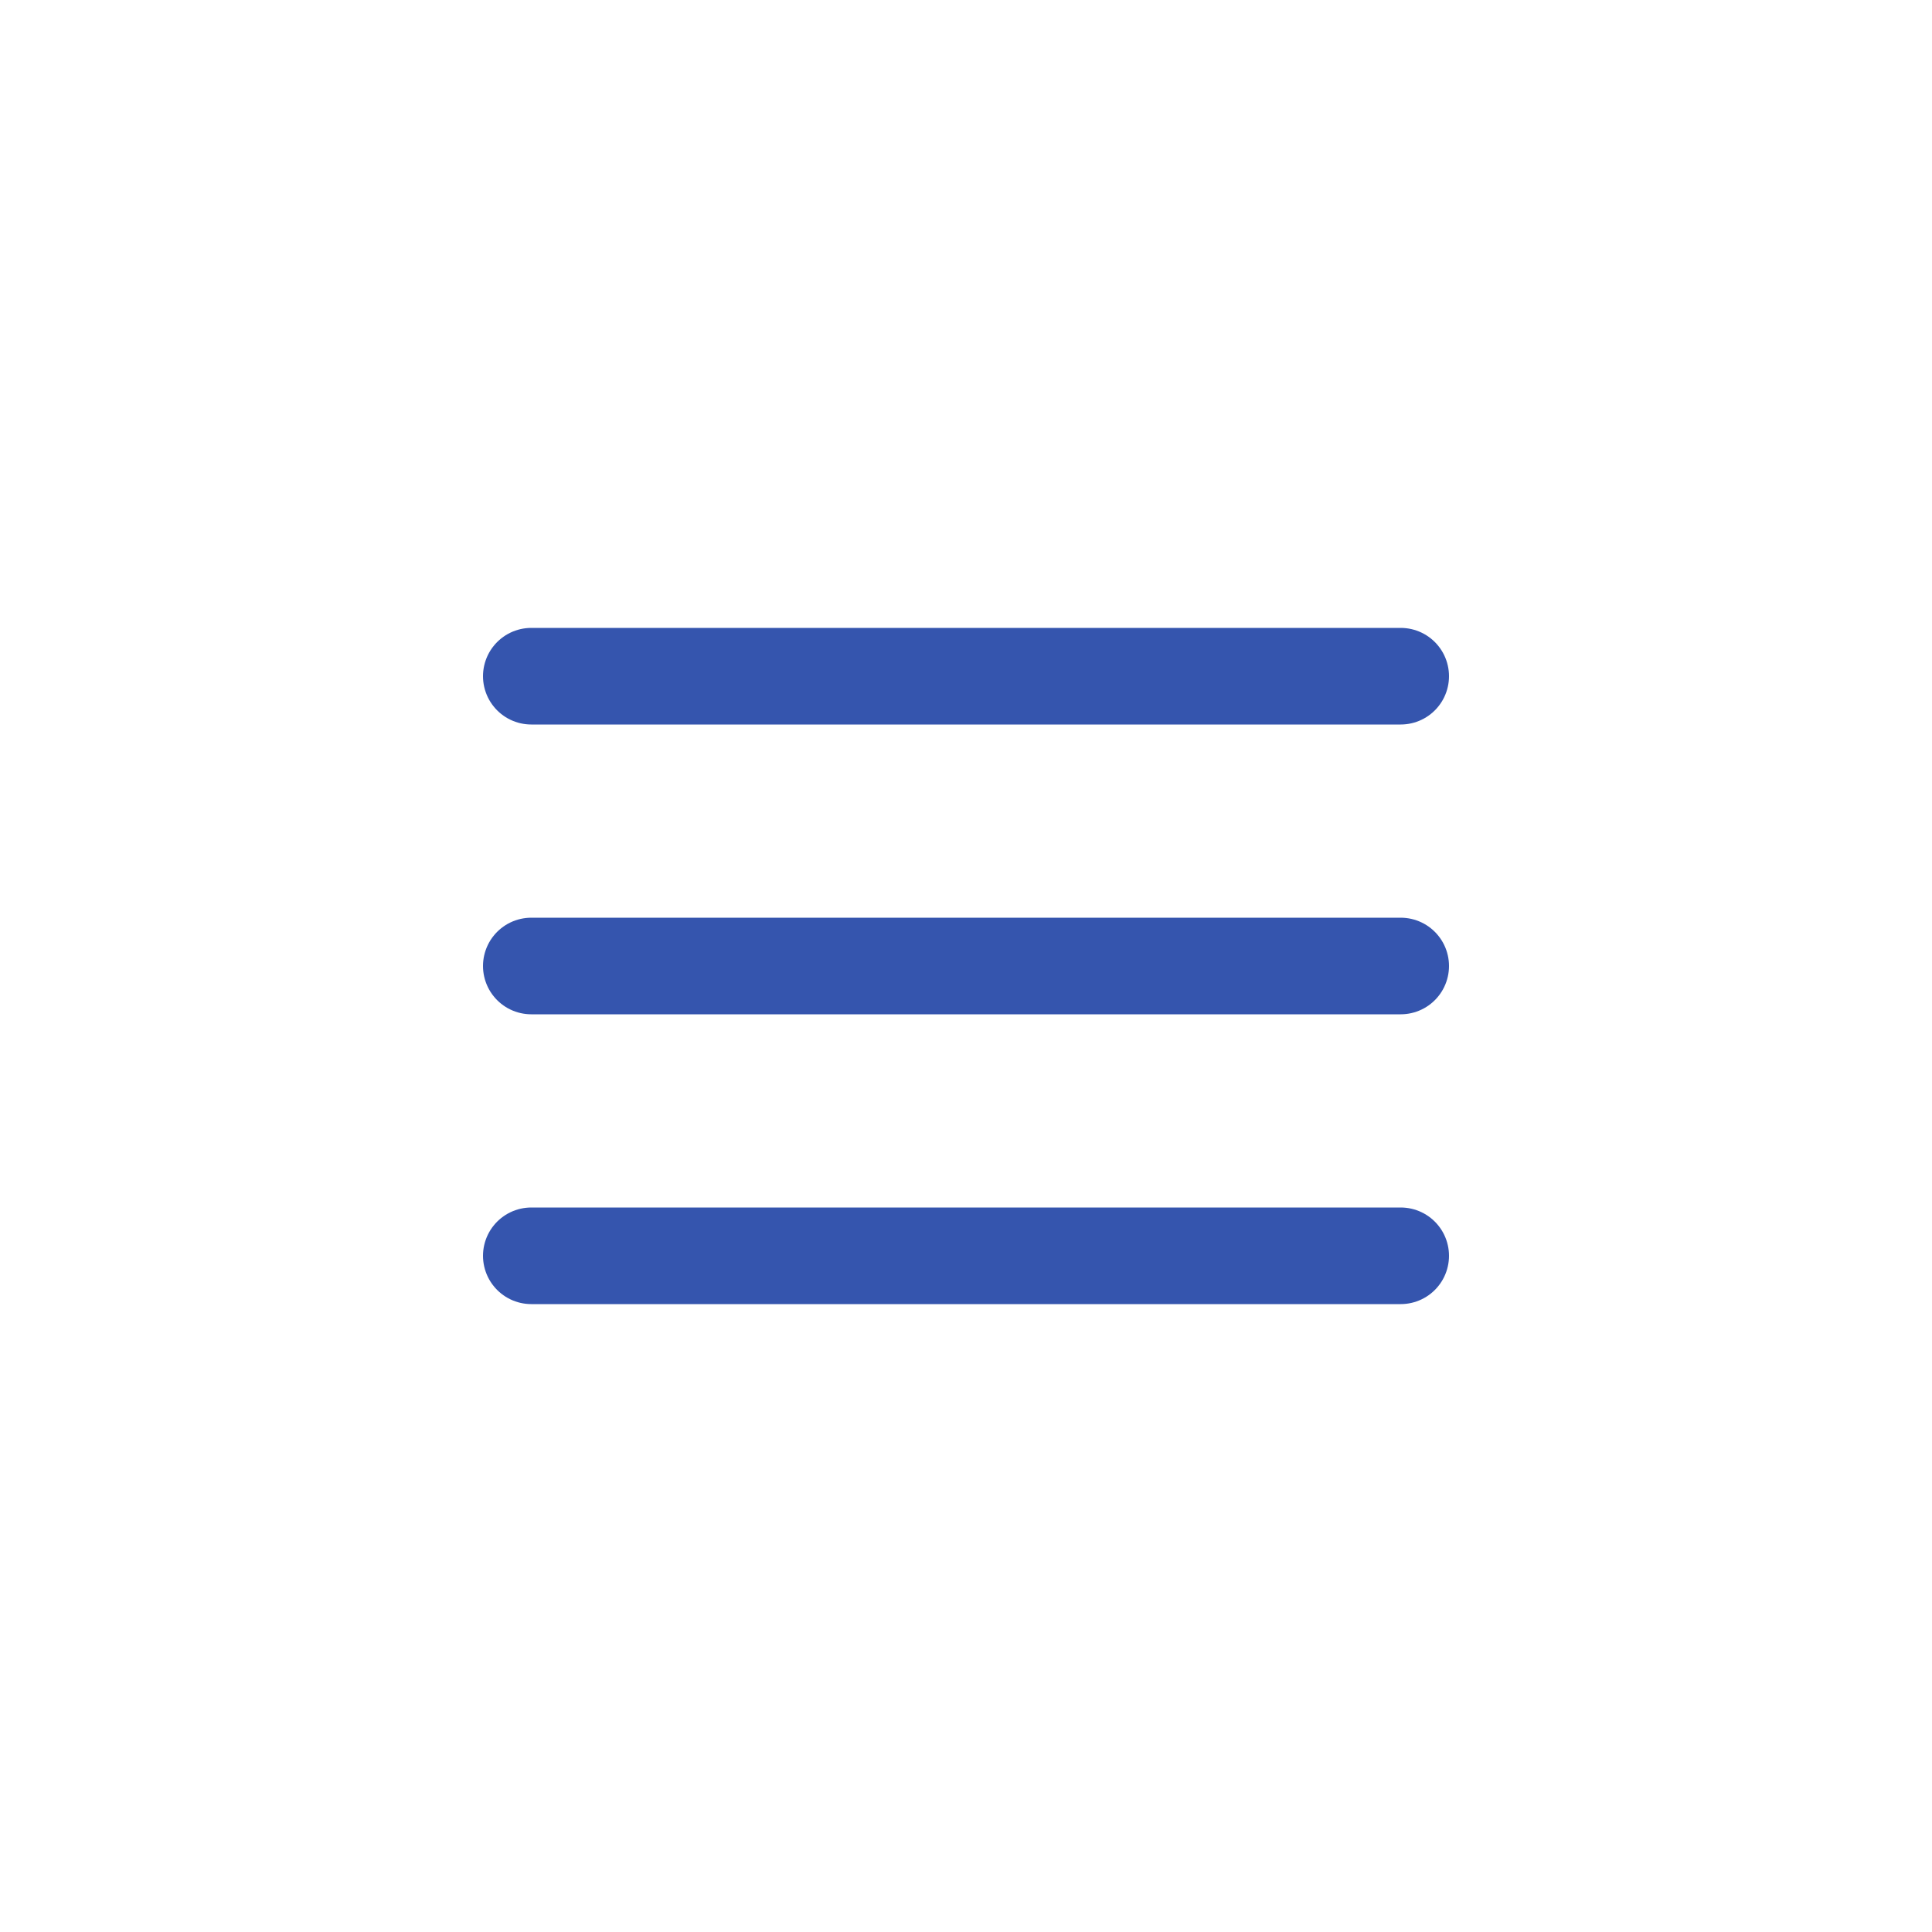 <svg width="40" height="40" viewBox="0 0 40 40" fill="none" xmlns="http://www.w3.org/2000/svg">
<path d="M11 20H29M11 14H29M11 26H29" stroke="#3555AE" stroke-width="2" stroke-linecap="round" stroke-linejoin="round"/>
</svg>
